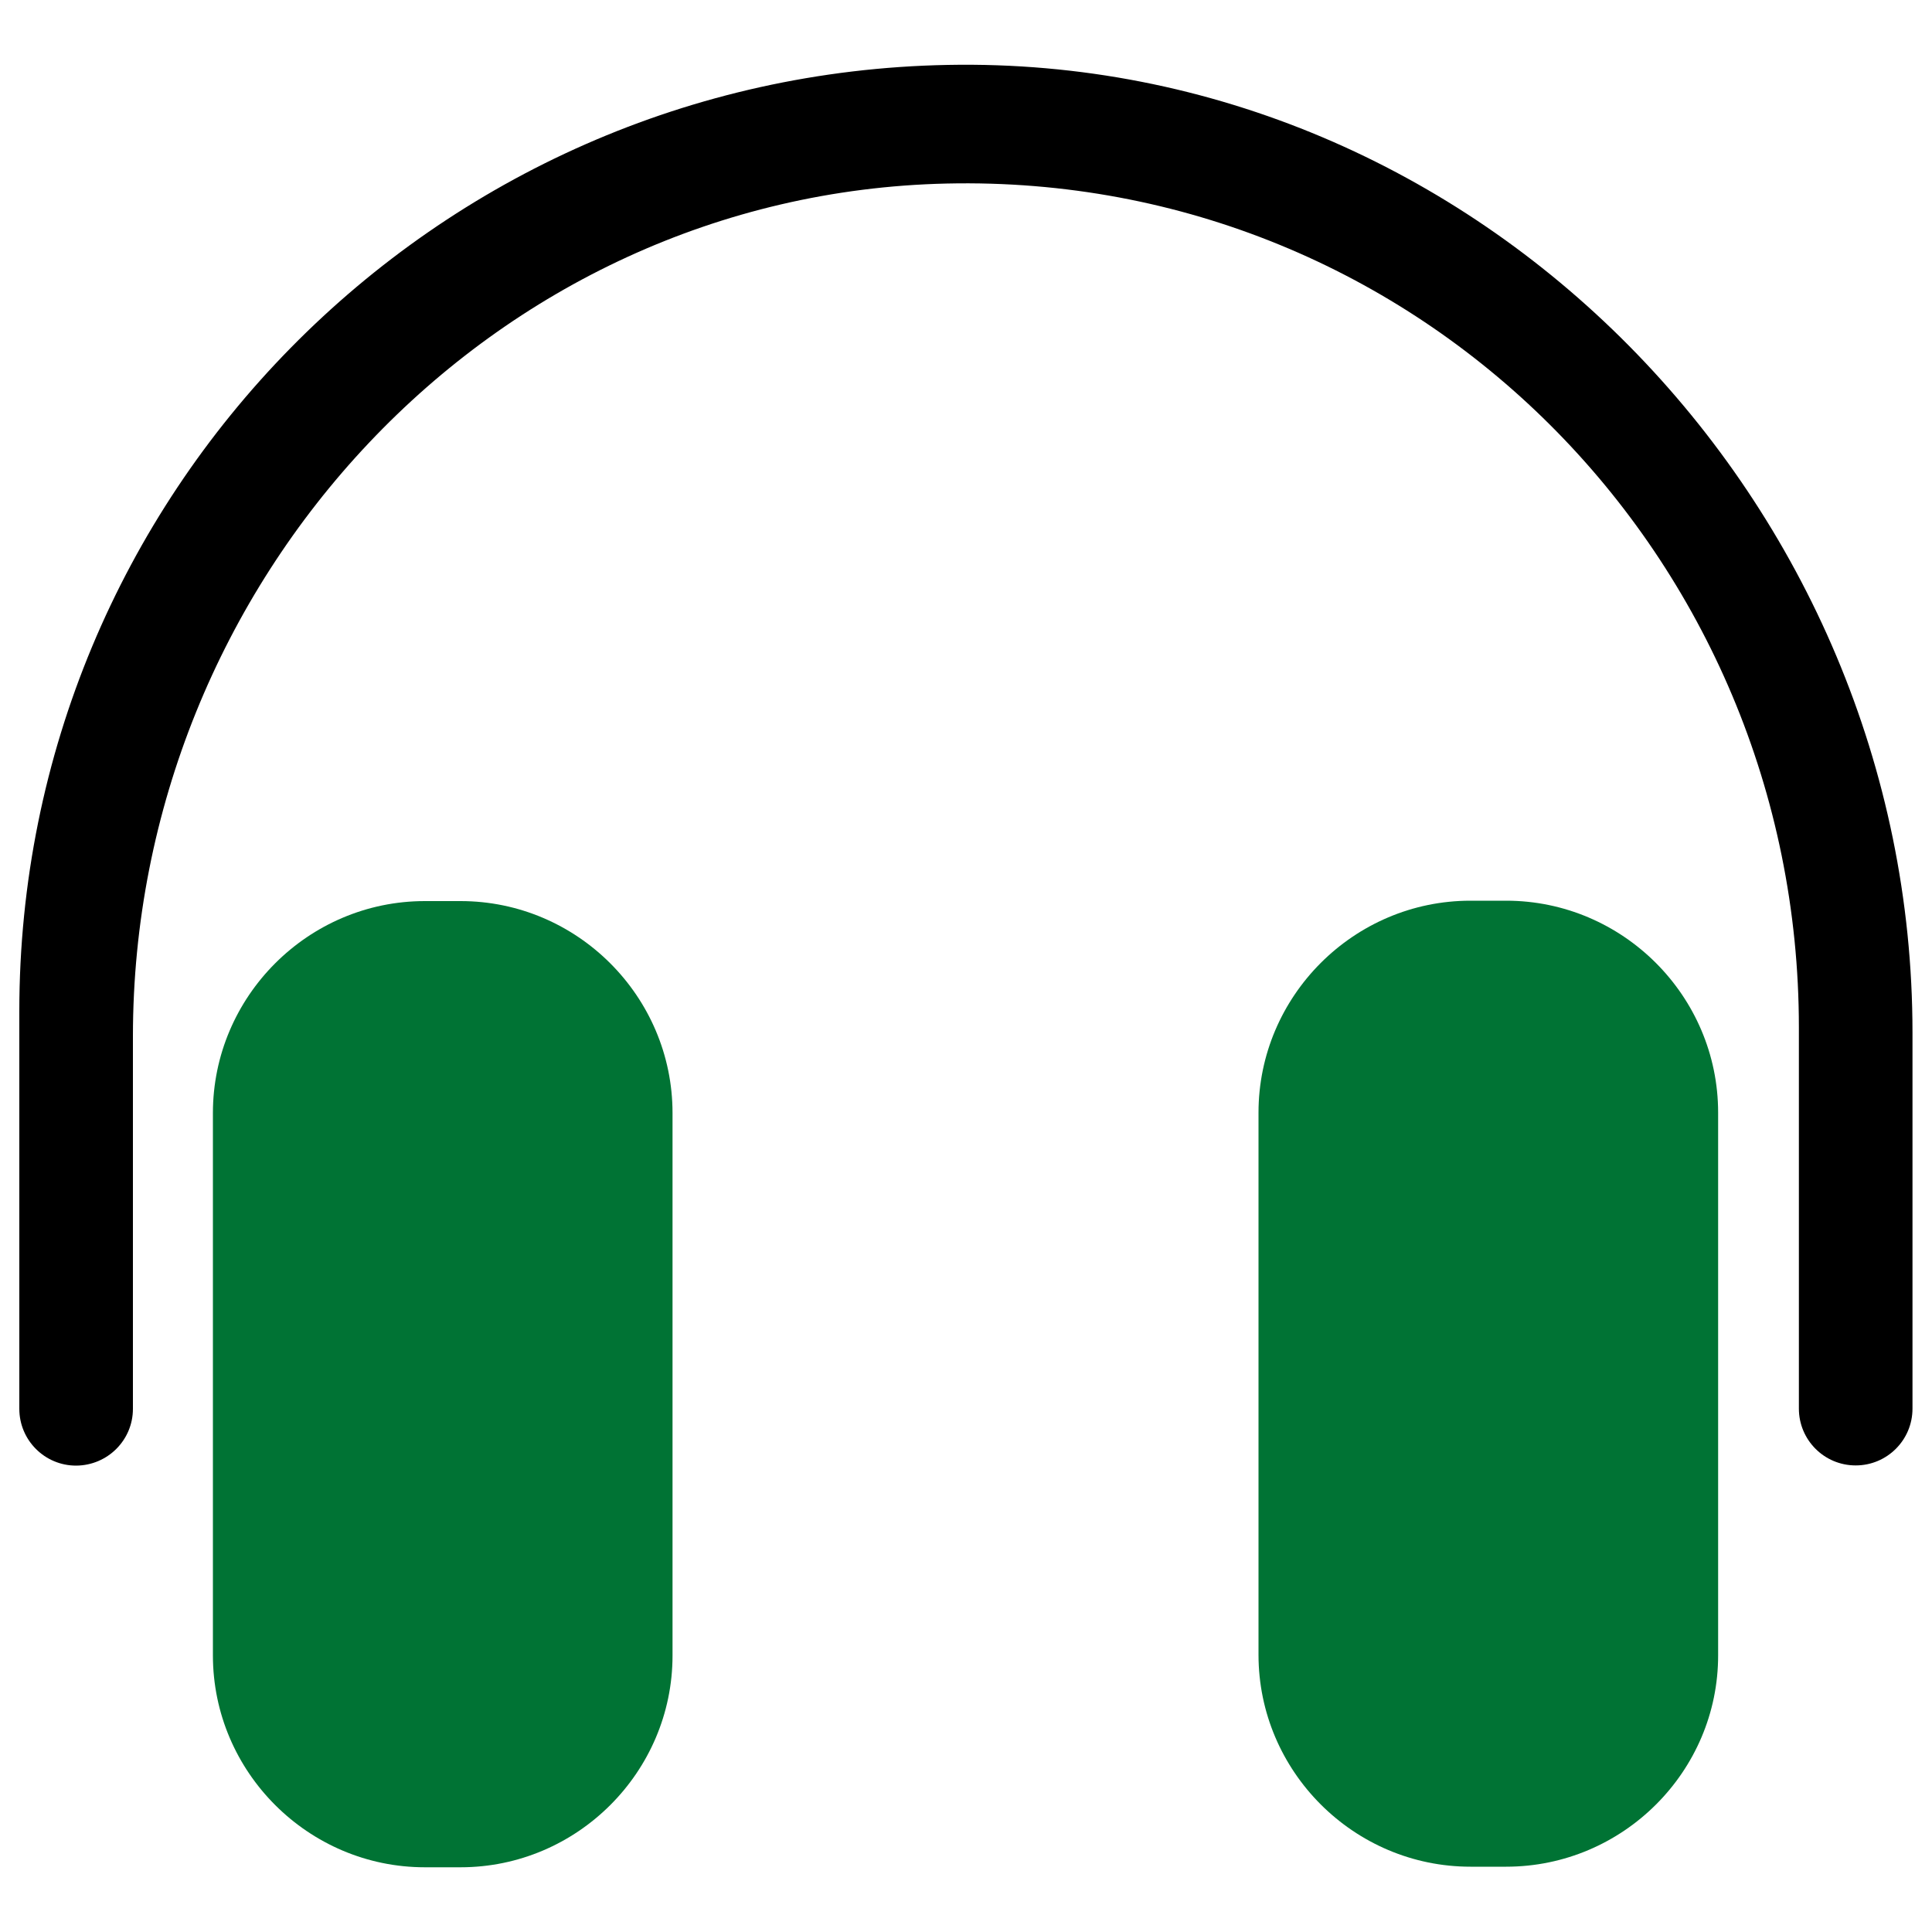 <?xml version="1.0" encoding="utf-8"?>
<!-- Generator: Adobe Illustrator 23.0.2, SVG Export Plug-In . SVG Version: 6.00 Build 0)  -->
<svg version="1.1" xmlns="http://www.w3.org/2000/svg" xmlns:xlink="http://www.w3.org/1999/xlink" x="0px" y="0px"
	 viewBox="0 0 1000 1000" style="enable-background:new 0 0 1000 1000;" xml:space="preserve">
<style type="text/css">
	.st0{fill:#007334;}
	.st1{opacity:0;}
</style>
<g id="Layer_1">
	<g>
		<path class="st0" d="M238.4,966.5h-18.5c-60.3,0-109.7-49.3-109.7-109.7V576.1c0-60.3,49.3-109.7,109.7-109.7h18.5
			c60.3,0,109.7,49.3,109.7,109.7v280.8C348.1,917.2,298.7,966.5,238.4,966.5z"/>
		<path class="st0" d="M779.6,966.2h-18.5c-60.3,0-109.7-49.3-109.7-109.7V575.9c0-60.3,49.3-109.7,109.7-109.7h18.5
			c60.3,0,109.7,49.3,109.7,109.7v280.8C889.4,916.9,840,966.2,779.6,966.2z"/>
		<path d="M68.8,729.2V536.5c0-236,185.3-436.2,421.2-441.5c244.9-5.5,441.1,193.2,441.1,436.8v197.3c0,16.2,13.1,29.4,29.4,29.4
			l0,0c16.2,0,29.4-13.1,29.4-29.4V534.4c0-274.7-224.8-506.1-499.4-500.8C224.3,38.6,10,256,10,523.4v205.8
			c0,16.2,13.1,29.4,29.4,29.4l0,0C55.7,758.5,68.8,745.4,68.8,729.2z"/>
	</g>
</g>
<g id="Layer_2" class="st1">
</g>
</svg>
